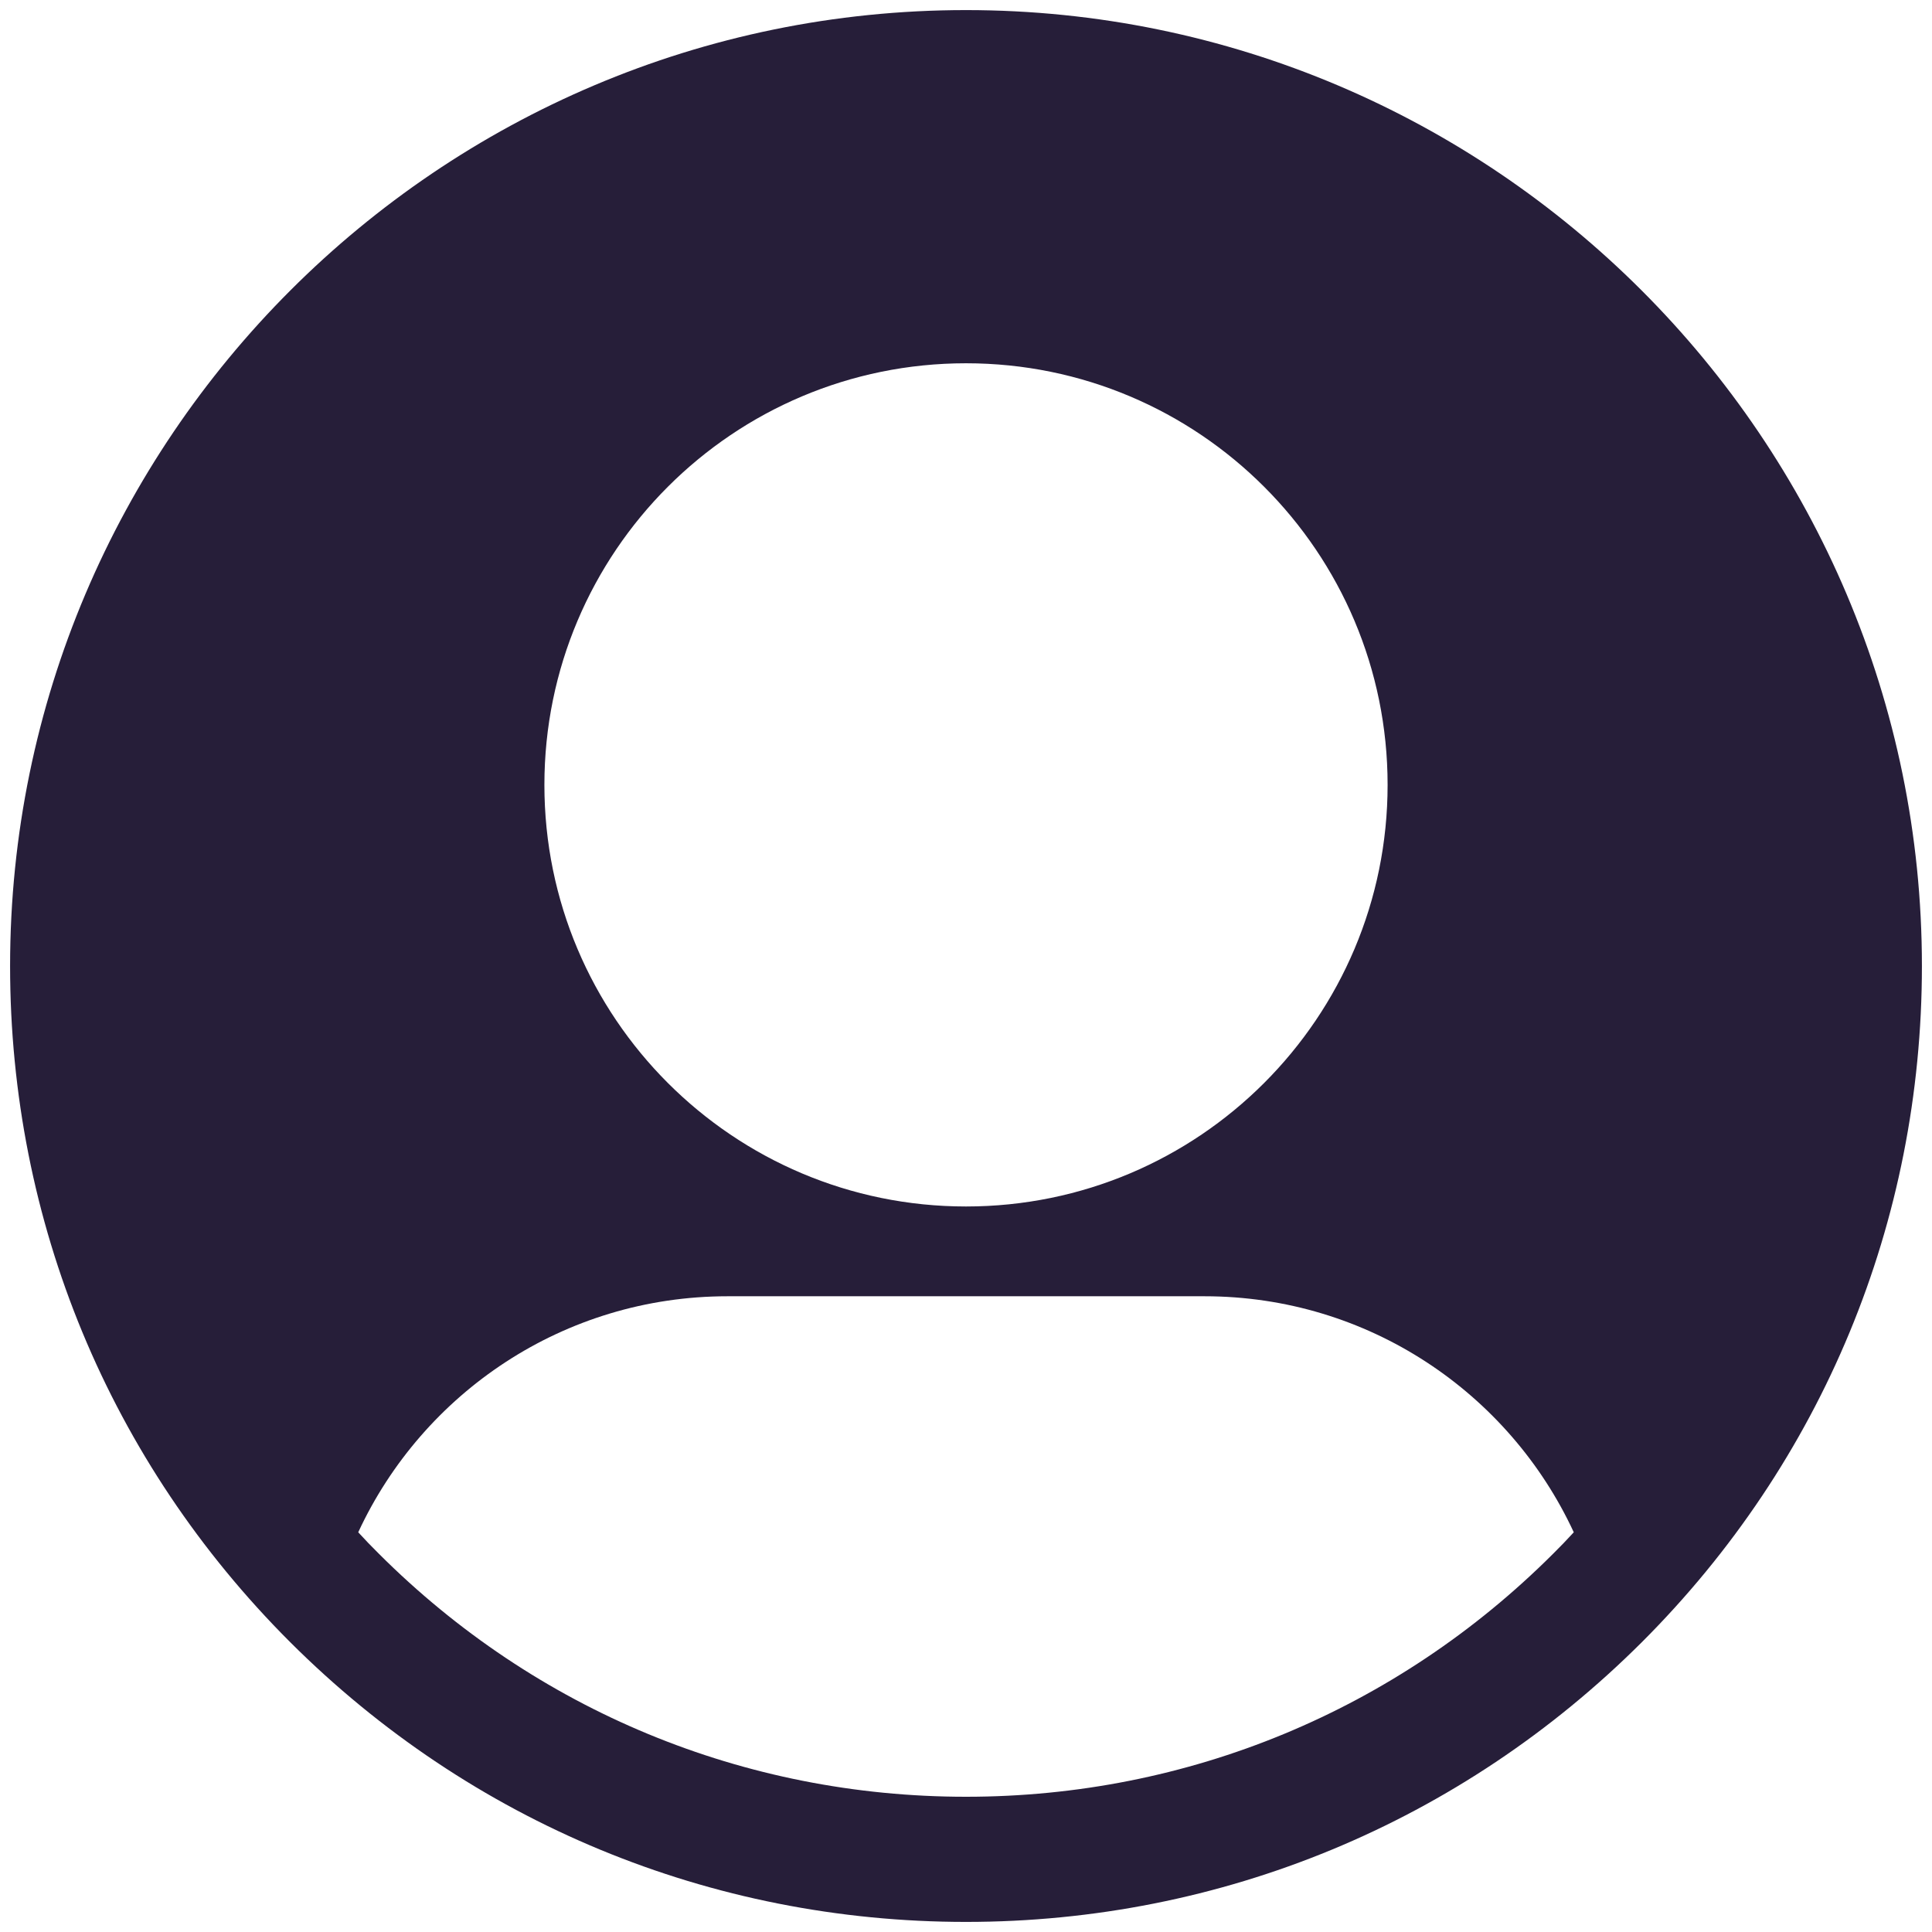 <svg width="36" height="36" viewBox="0 0 36 36" fill="none" xmlns="http://www.w3.org/2000/svg">
<g clip-path="url(#clip0_1_7664)">
<path d="M18 0.188C8.179 0.188 0.188 8.179 0.188 18C0.188 22.762 2.04 27.236 5.408 30.6C8.775 33.96 13.245 35.812 18 35.812C22.755 35.812 27.225 33.96 30.593 30.6C33.96 27.236 35.812 22.762 35.812 18C35.812 8.179 27.821 0.188 18 0.188ZM18 6.769C22.339 6.769 25.856 10.286 25.856 14.625C25.856 18.964 22.339 22.481 18 22.481C13.661 22.481 10.144 18.964 10.144 14.625C10.144 10.286 13.661 6.769 18 6.769ZM13.556 24.154H22.444C25.492 24.154 28.121 25.954 29.325 28.552C29.201 28.688 29.074 28.819 28.942 28.95C26.017 31.871 22.133 33.48 18 33.48C13.867 33.48 9.982 31.871 7.058 28.95C6.926 28.819 6.799 28.688 6.675 28.552C7.879 25.954 10.508 24.154 13.556 24.154Z" fill="#261E39"/>
</g>
<defs>
<clipPath id="clip0_1_7664">
<rect width="36" height="36" fill="white"/>
</clipPath>
</defs>
</svg>
